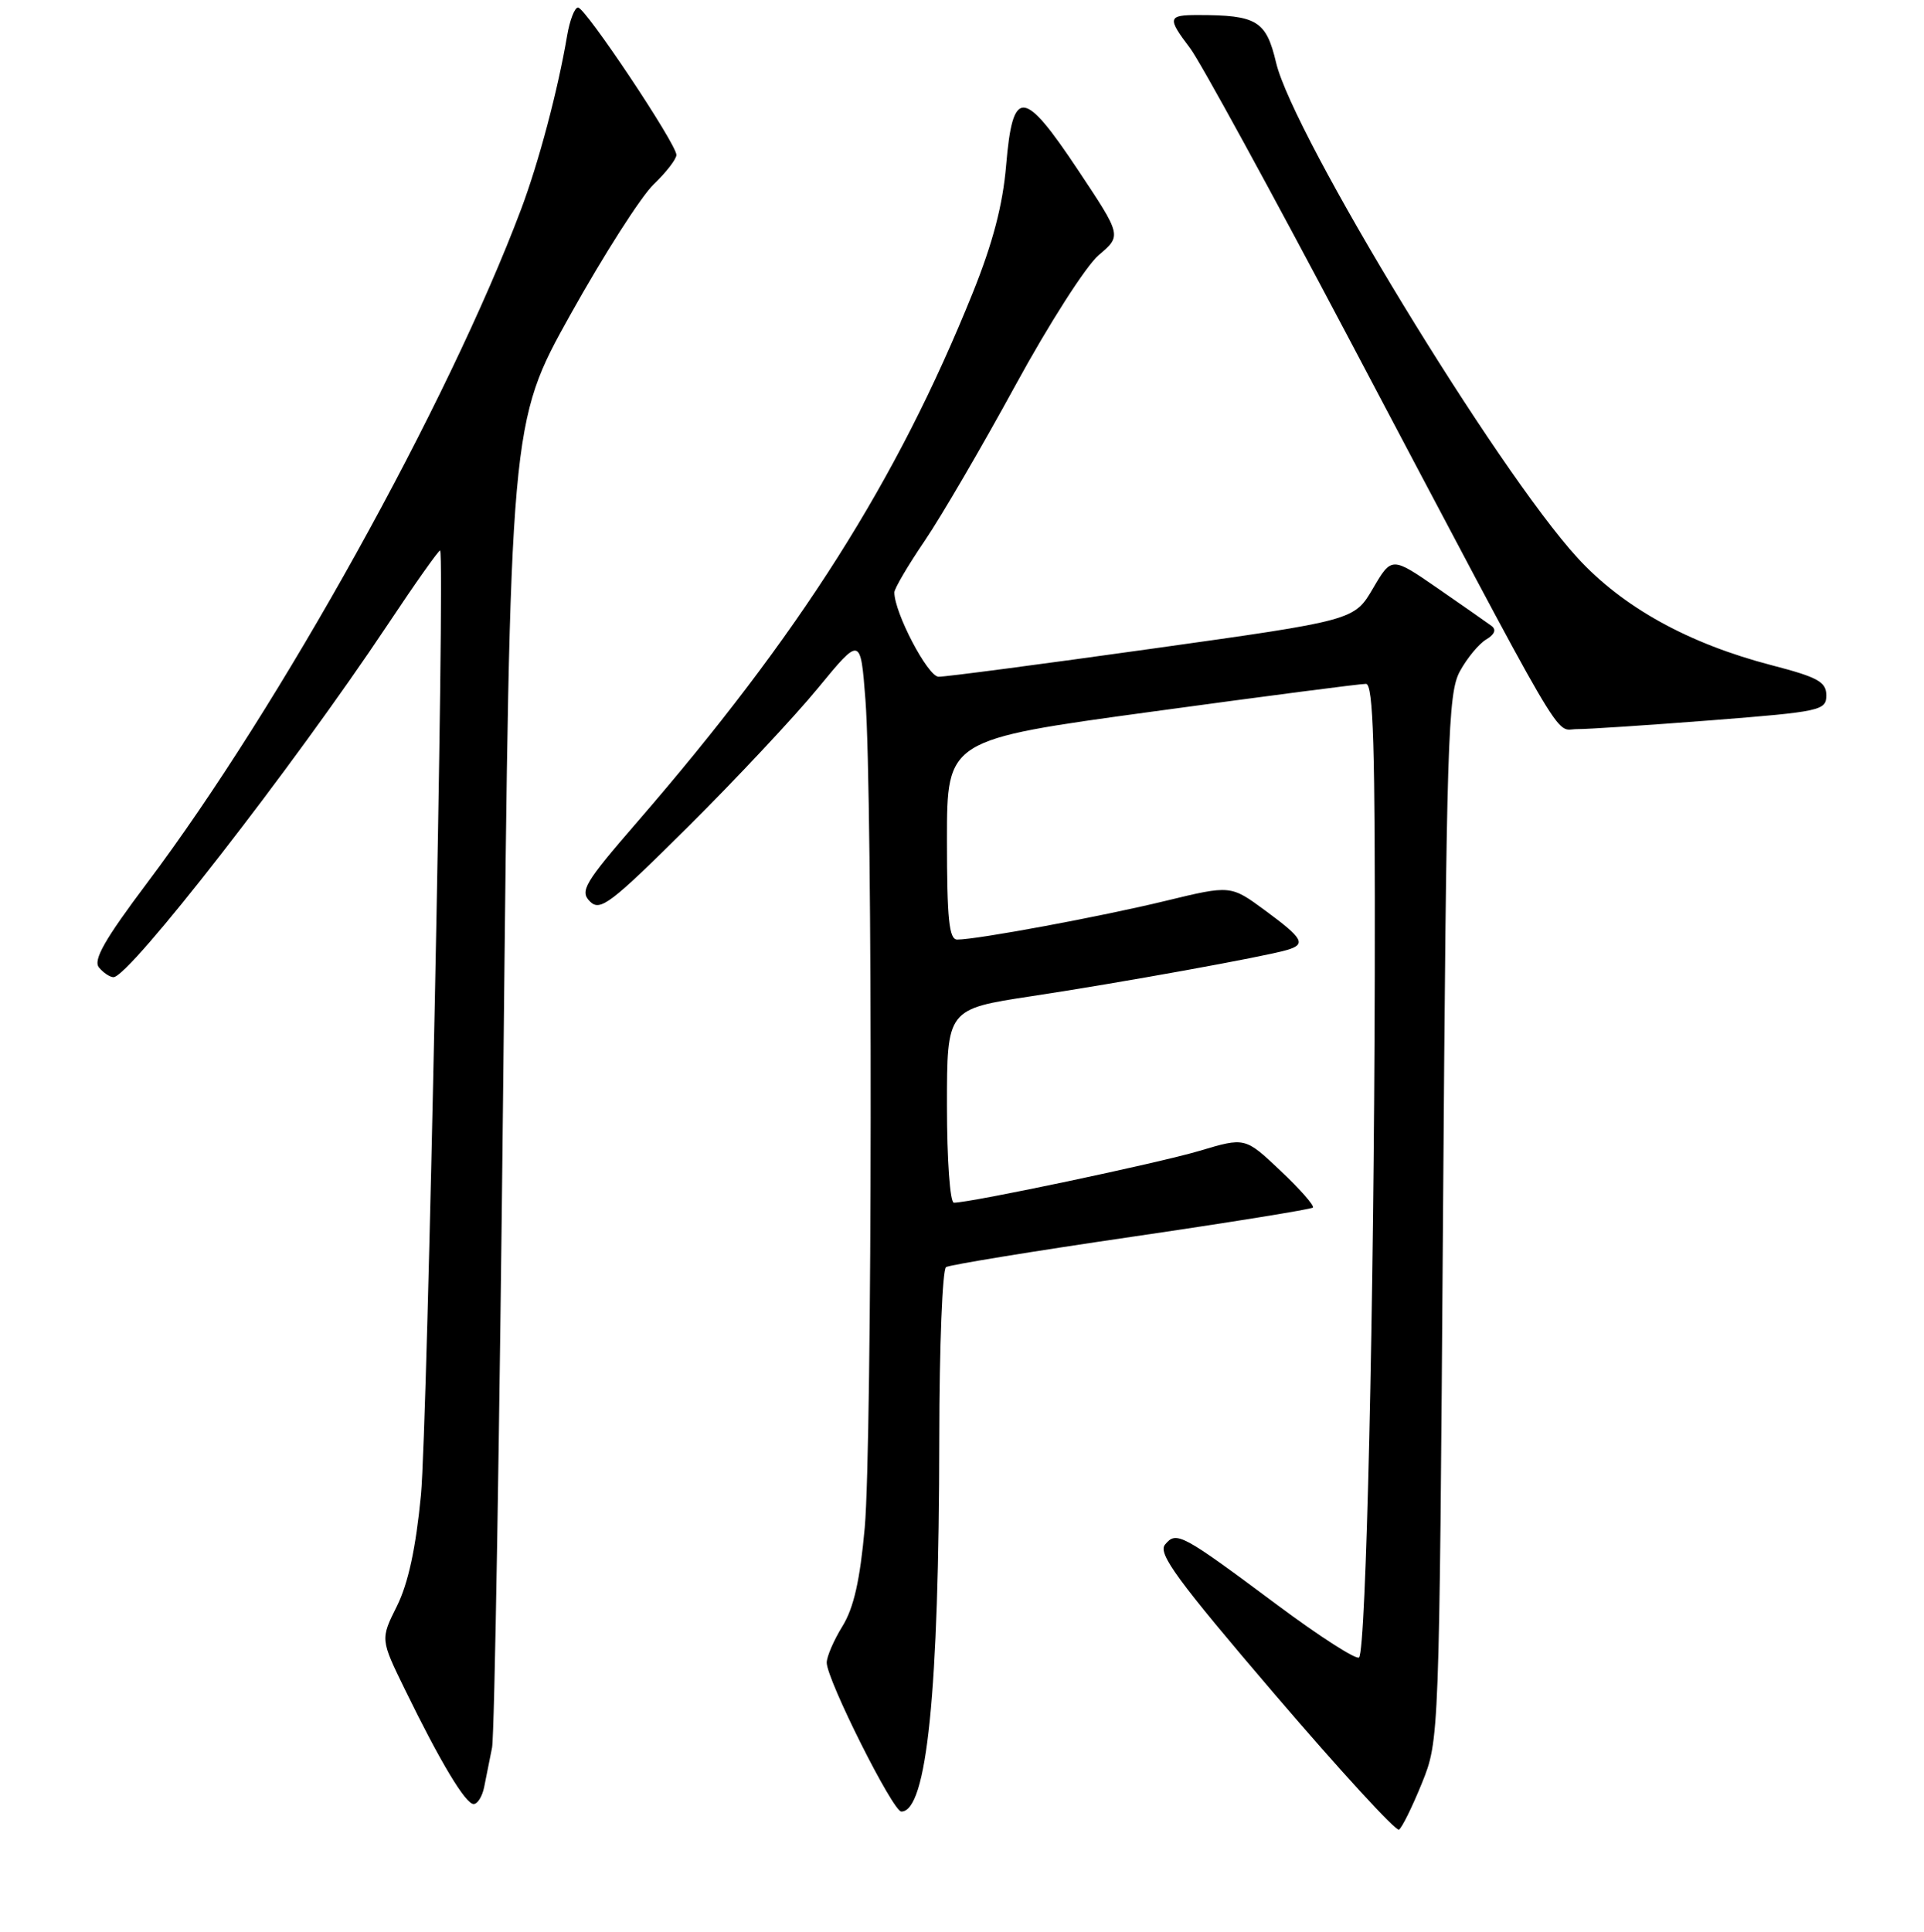 <?xml version="1.0" encoding="UTF-8" standalone="no"?>
<!DOCTYPE svg PUBLIC "-//W3C//DTD SVG 1.1//EN" "http://www.w3.org/Graphics/SVG/1.1/DTD/svg11.dtd" >
<svg xmlns="http://www.w3.org/2000/svg" xmlns:xlink="http://www.w3.org/1999/xlink" version="1.1" viewBox="0 0 256 257">
 <g >
 <path fill="currentColor"
d=" M 189.19 237.23 C 191.50 231.50 191.50 231.50 192.00 162.00 C 192.46 98.27 192.65 92.23 194.25 89.30 C 195.21 87.54 196.79 85.64 197.75 85.07 C 198.87 84.41 199.13 83.76 198.46 83.27 C 197.89 82.85 194.67 80.60 191.30 78.27 C 185.17 74.04 185.17 74.04 182.68 78.28 C 180.19 82.53 180.19 82.53 153.35 86.29 C 138.58 88.36 125.77 90.05 124.88 90.03 C 123.45 90.00 119.00 81.52 119.00 78.81 C 119.00 78.30 120.82 75.21 123.05 71.93 C 125.27 68.66 130.70 59.34 135.12 51.24 C 139.56 43.10 144.52 35.35 146.20 33.93 C 149.25 31.35 149.25 31.35 143.45 22.64 C 136.17 11.70 134.75 11.60 133.87 22.01 C 133.43 27.26 132.10 32.32 129.44 38.93 C 119.36 63.97 106.41 84.39 84.73 109.42 C 77.76 117.47 77.12 118.55 78.49 119.92 C 79.86 121.29 81.20 120.27 91.57 109.97 C 97.92 103.66 105.68 95.38 108.81 91.57 C 114.50 84.65 114.50 84.65 115.15 93.07 C 116.13 105.73 116.06 192.07 115.06 203.23 C 114.43 210.22 113.60 213.91 112.09 216.35 C 110.94 218.21 110.00 220.39 110.00 221.19 C 110.00 223.44 118.80 241.00 119.93 241.00 C 123.33 241.00 124.94 225.17 124.98 191.31 C 124.99 179.10 125.40 168.87 125.88 168.57 C 126.37 168.27 137.45 166.46 150.51 164.55 C 163.57 162.64 174.45 160.88 174.69 160.65 C 174.92 160.41 172.99 158.21 170.39 155.76 C 165.67 151.29 165.67 151.29 159.58 153.11 C 154.10 154.74 129.18 160.00 126.92 160.00 C 126.41 160.00 126.00 154.29 126.00 147.12 C 126.00 134.24 126.00 134.24 137.25 132.53 C 149.03 130.75 168.25 127.27 171.25 126.38 C 173.83 125.62 173.41 124.86 168.33 121.12 C 163.75 117.75 163.75 117.75 155.12 119.84 C 146.58 121.92 130.00 125.00 127.37 125.00 C 126.28 125.00 126.00 122.29 126.00 111.70 C 126.00 98.40 126.00 98.40 153.25 94.68 C 168.24 92.63 181.06 90.96 181.75 90.98 C 182.73 90.99 182.98 99.38 182.92 129.75 C 182.82 173.78 181.77 219.56 180.83 220.50 C 180.48 220.85 175.61 217.73 170.01 213.56 C 157.16 203.99 156.53 203.65 155.01 205.49 C 154.03 206.67 156.63 210.22 169.61 225.40 C 178.30 235.55 185.74 243.66 186.14 243.41 C 186.54 243.16 187.91 240.38 189.19 237.23 Z  M 64.42 237.75 C 64.67 236.51 65.15 234.15 65.47 232.50 C 65.80 230.85 66.47 190.52 66.97 142.89 C 67.87 56.27 67.87 56.27 75.90 41.85 C 80.32 33.92 85.30 26.13 86.97 24.53 C 88.64 22.93 90.00 21.17 90.00 20.61 C 90.00 19.15 77.89 1.00 76.91 1.00 C 76.46 1.00 75.81 2.69 75.46 4.75 C 74.24 11.95 71.70 21.55 69.35 27.80 C 59.62 53.68 37.31 93.88 19.58 117.46 C 13.93 124.98 12.36 127.73 13.17 128.71 C 13.76 129.42 14.63 130.00 15.10 130.00 C 17.21 130.00 39.01 101.98 51.53 83.18 C 55.26 77.57 58.43 73.10 58.56 73.24 C 59.23 73.95 56.88 189.93 56.01 198.88 C 55.33 205.96 54.31 210.66 52.81 213.67 C 50.61 218.08 50.61 218.08 53.89 224.79 C 58.60 234.44 61.94 240.00 63.02 240.00 C 63.54 240.00 64.17 238.99 64.42 237.75 Z  M 227.75 95.82 C 242.25 94.68 243.00 94.52 243.00 92.51 C 243.00 90.71 241.88 90.10 235.77 88.51 C 224.68 85.63 215.94 80.80 209.90 74.22 C 199.21 62.57 172.07 17.98 169.79 8.33 C 168.47 2.75 167.24 2.00 159.38 2.00 C 155.37 2.00 155.28 2.37 158.35 6.41 C 159.65 8.11 169.15 25.48 179.46 45.00 C 209.13 101.14 206.71 97.00 209.80 97.00 C 211.29 97.01 219.36 96.47 227.75 95.82 Z "/>
</g>
</svg>